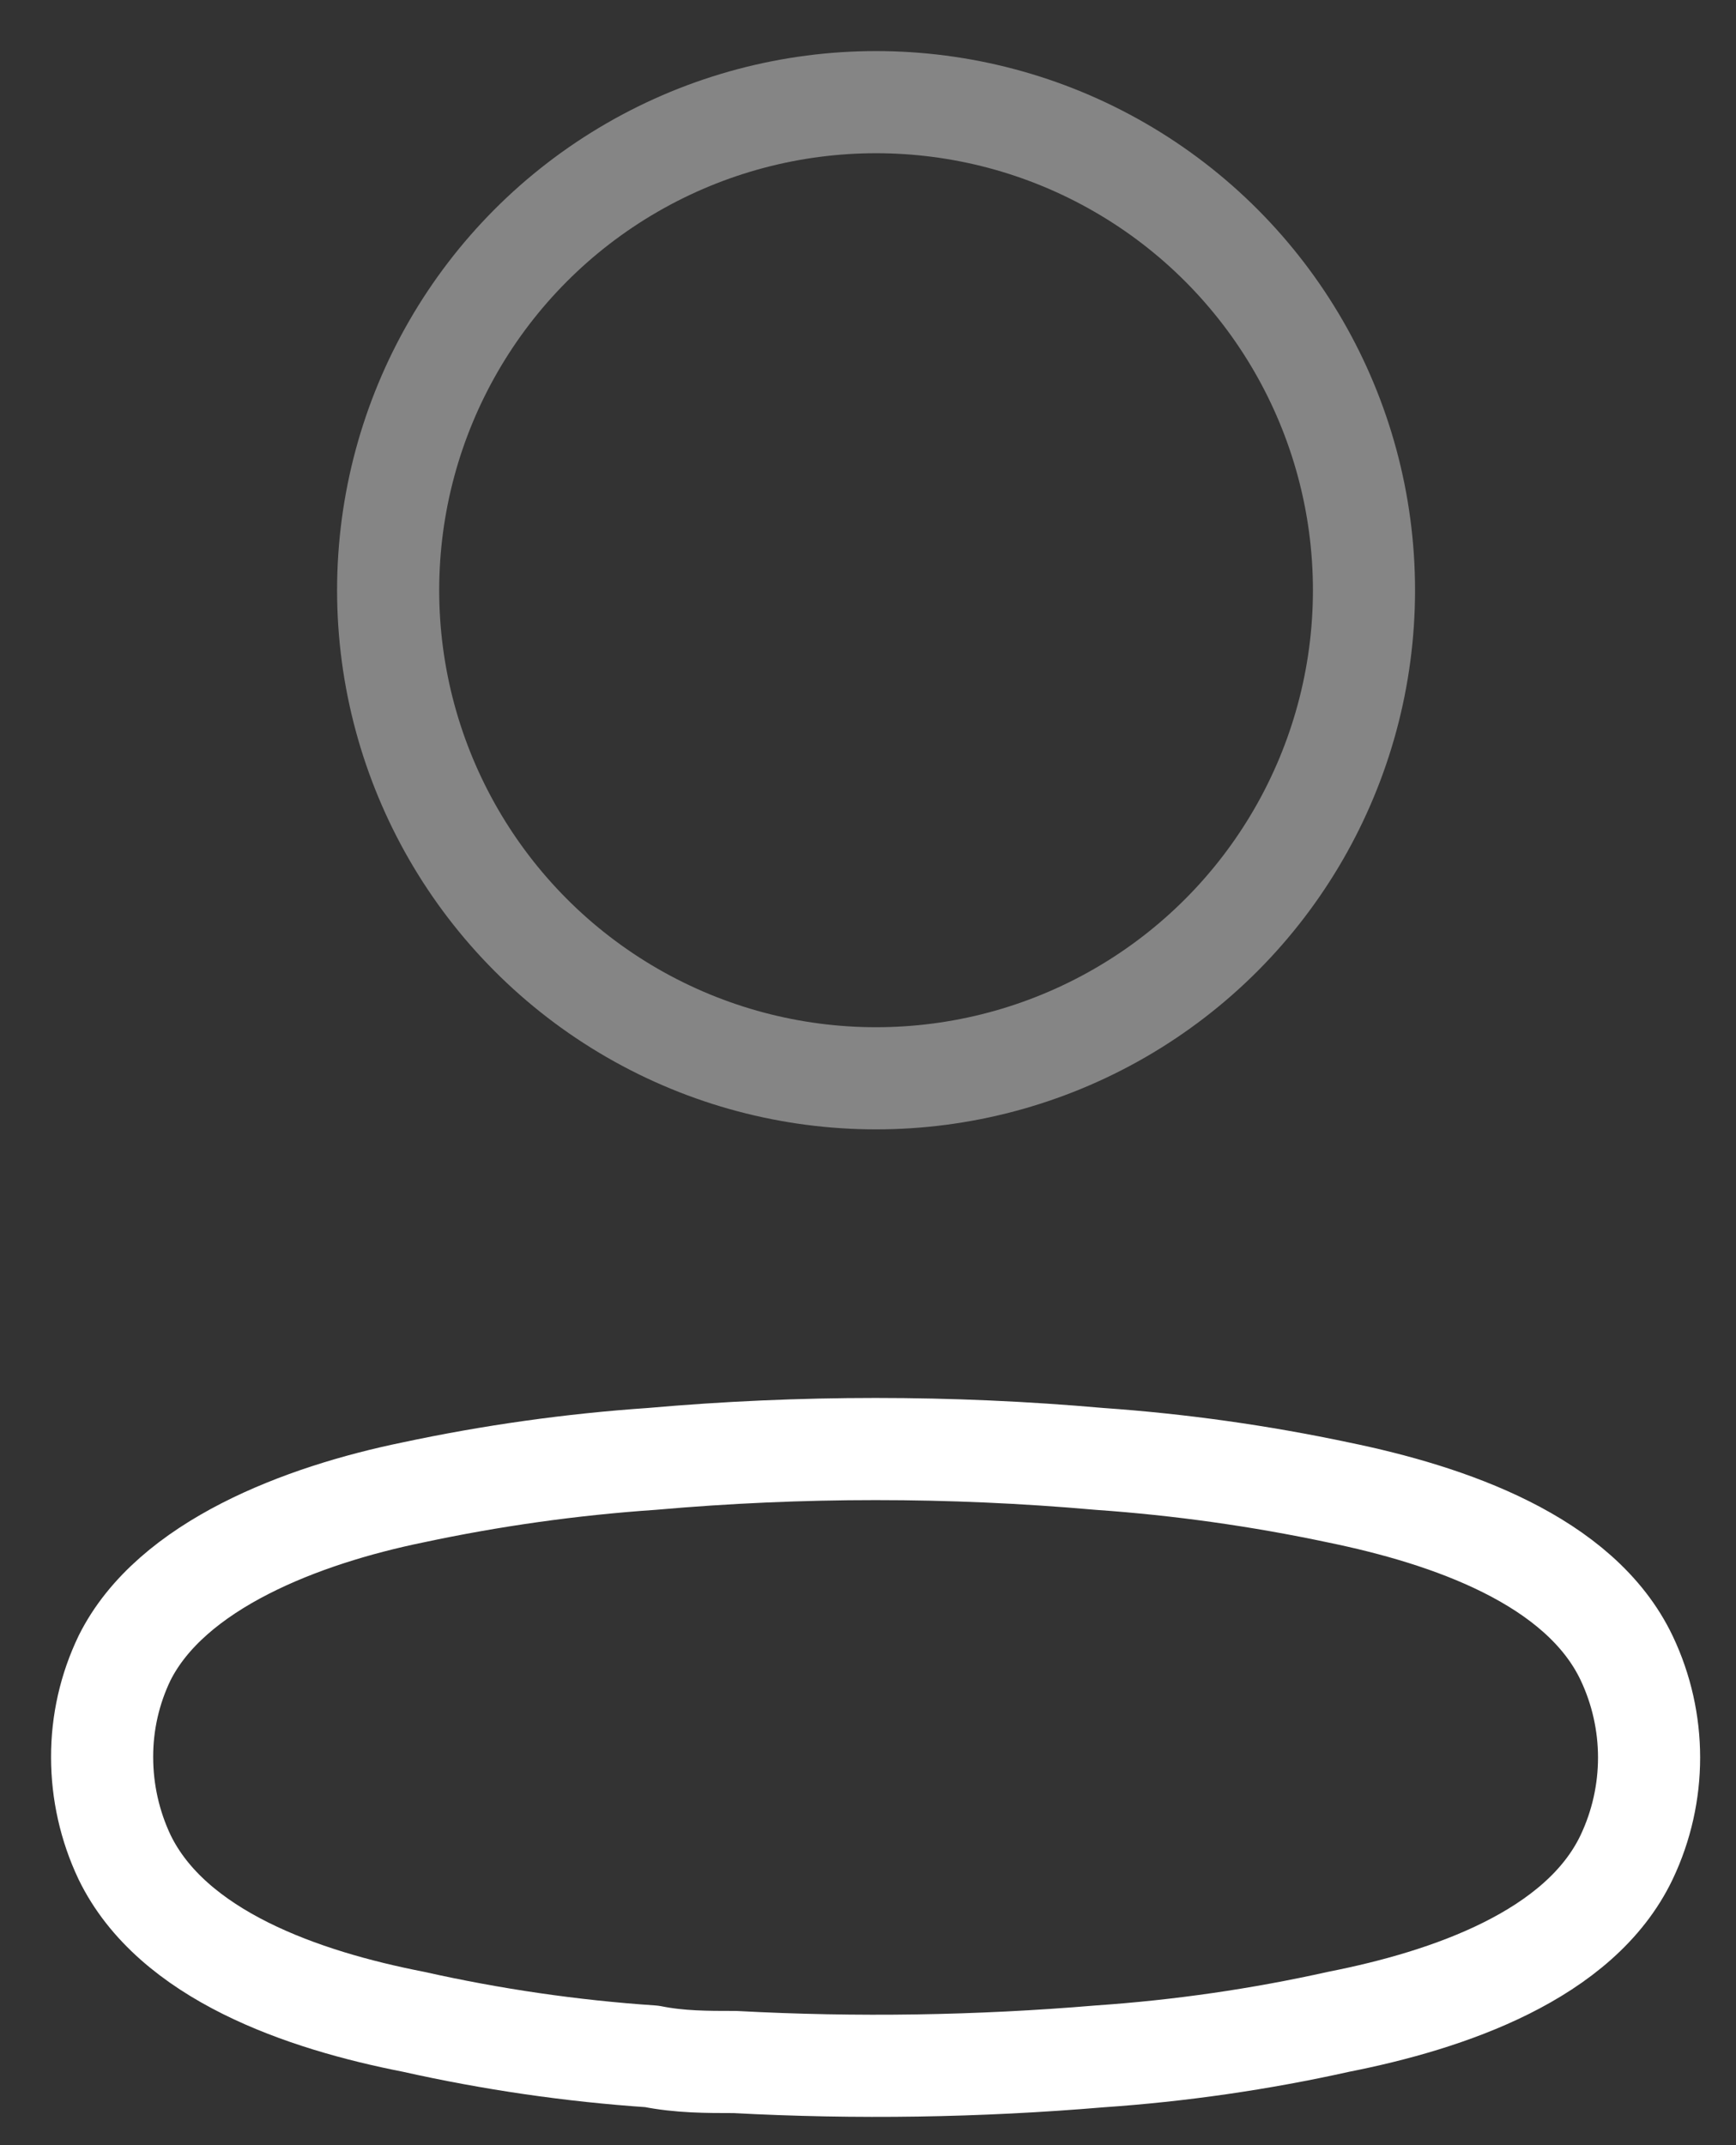 <svg width="17" height="21" viewBox="0 0 17 21" fill="none" xmlns="http://www.w3.org/2000/svg">
<rect x="0" y="0" width="17" height="21" fill="#333333" stroke="none"/>
<circle opacity="0.4" cx="8.579" cy="5.778" r="4.778" stroke="white" stroke-linecap="round" stroke-linejoin="round"/>
<path fill-rule="evenodd" clip-rule="evenodd" d="M1 17.202C0.999 16.866 1.074 16.534 1.22 16.231C1.677 15.316 2.968 14.831 4.039 14.611C4.811 14.446 5.594 14.336 6.382 14.282C7.841 14.153 9.308 14.153 10.767 14.282C11.554 14.337 12.337 14.447 13.11 14.611C14.181 14.831 15.471 15.27 15.929 16.231C16.222 16.848 16.222 17.564 15.929 18.181C15.471 19.142 14.181 19.581 13.11 19.792C12.338 19.964 11.555 20.077 10.767 20.131C9.579 20.231 8.387 20.25 7.197 20.186C6.922 20.186 6.657 20.186 6.382 20.131C5.597 20.078 4.816 19.964 4.048 19.792C2.968 19.581 1.687 19.142 1.22 18.181C1.075 17.875 1 17.54 1 17.202Z" stroke="white" stroke-linecap="round" stroke-linejoin="round"/>
</svg>
